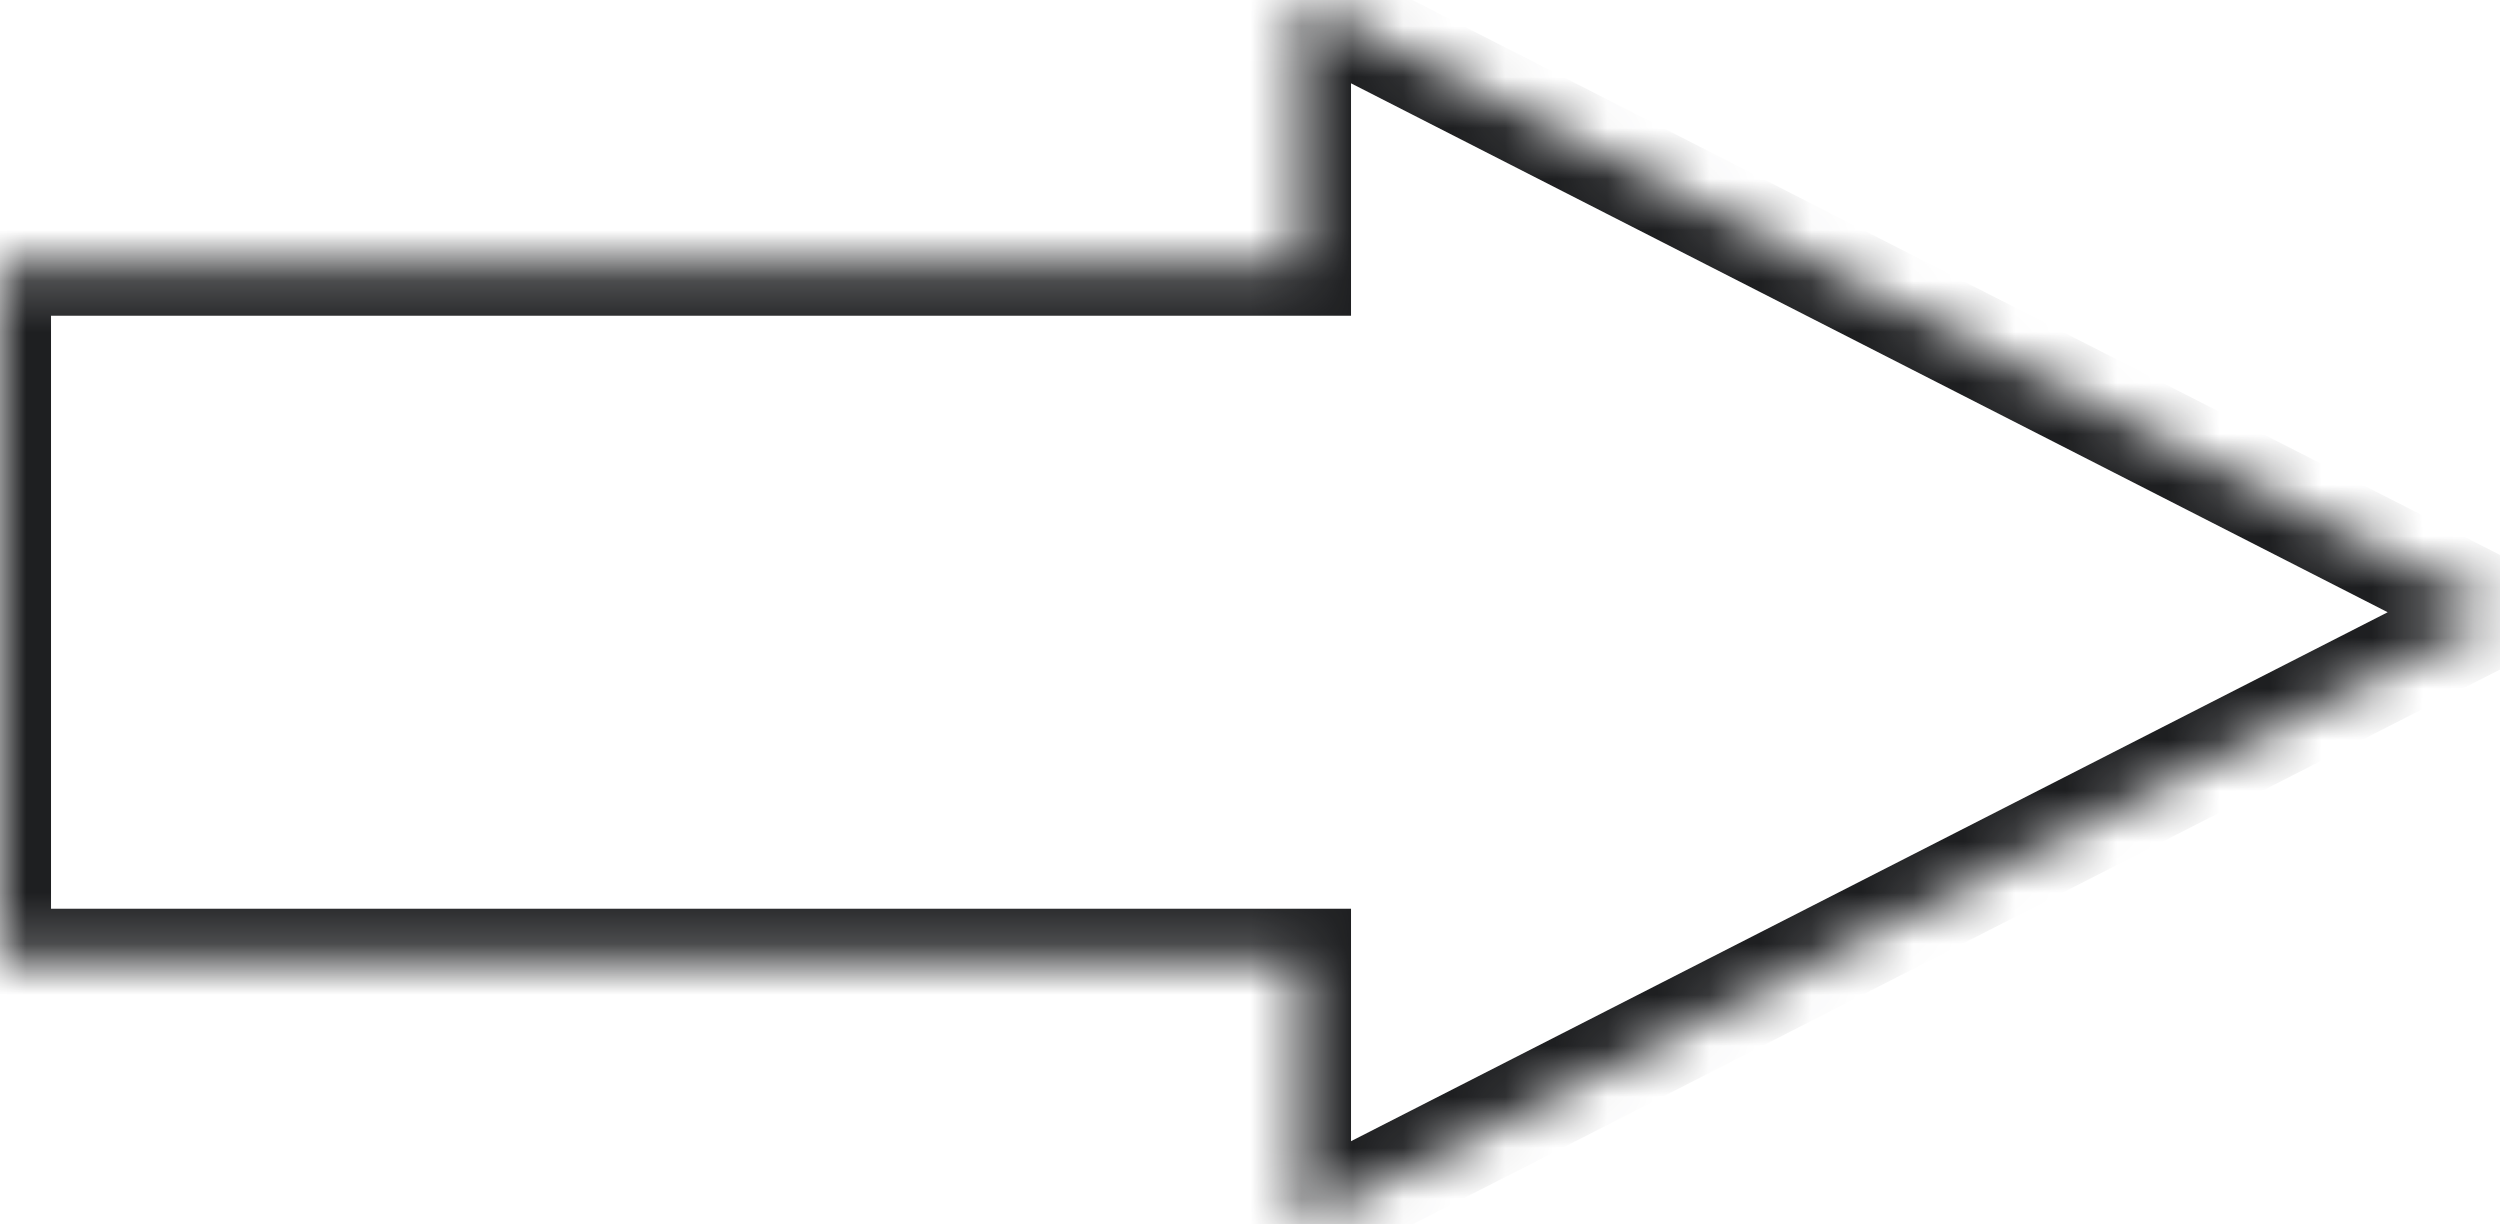 <svg width="49" height="24" viewBox="0 0 49 24" fill="none" xmlns="http://www.w3.org/2000/svg">
<mask id="path-1-inside-1_6670_80" fill="white">
<path fill-rule="evenodd" clip-rule="evenodd" d="M25.48 24L49 12L25.48 0V5.189L0 5.189V18.811L25.48 18.811V24Z"/>
</mask>
<path d="M49 12L49.455 12.891L51.2 12L49.455 11.109L49 12ZM25.48 24H24.48V25.633L25.934 24.891L25.48 24ZM25.48 0L25.934 -0.891L24.48 -1.633V0L25.48 0ZM25.48 5.189V6.189H26.48V5.189H25.48ZM0 5.189V4.189H-1V5.189H0ZM0 18.811H-1V19.811H0V18.811ZM25.48 18.811H26.48V17.811H25.48V18.811ZM48.545 11.109L25.026 23.109L25.934 24.891L49.455 12.891L48.545 11.109ZM25.026 0.891L48.545 12.891L49.455 11.109L25.934 -0.891L25.026 0.891ZM26.48 5.189V0L24.48 0V5.189H26.48ZM0 6.189L25.48 6.189V4.189L0 4.189V6.189ZM1 18.811V5.189H-1V18.811H1ZM25.48 17.811L0 17.811V19.811L25.48 19.811V17.811ZM26.48 24V18.811H24.48V24H26.48Z" fill="#1E1F21" mask="url(#path-1-inside-1_6670_80)"/>
</svg>
